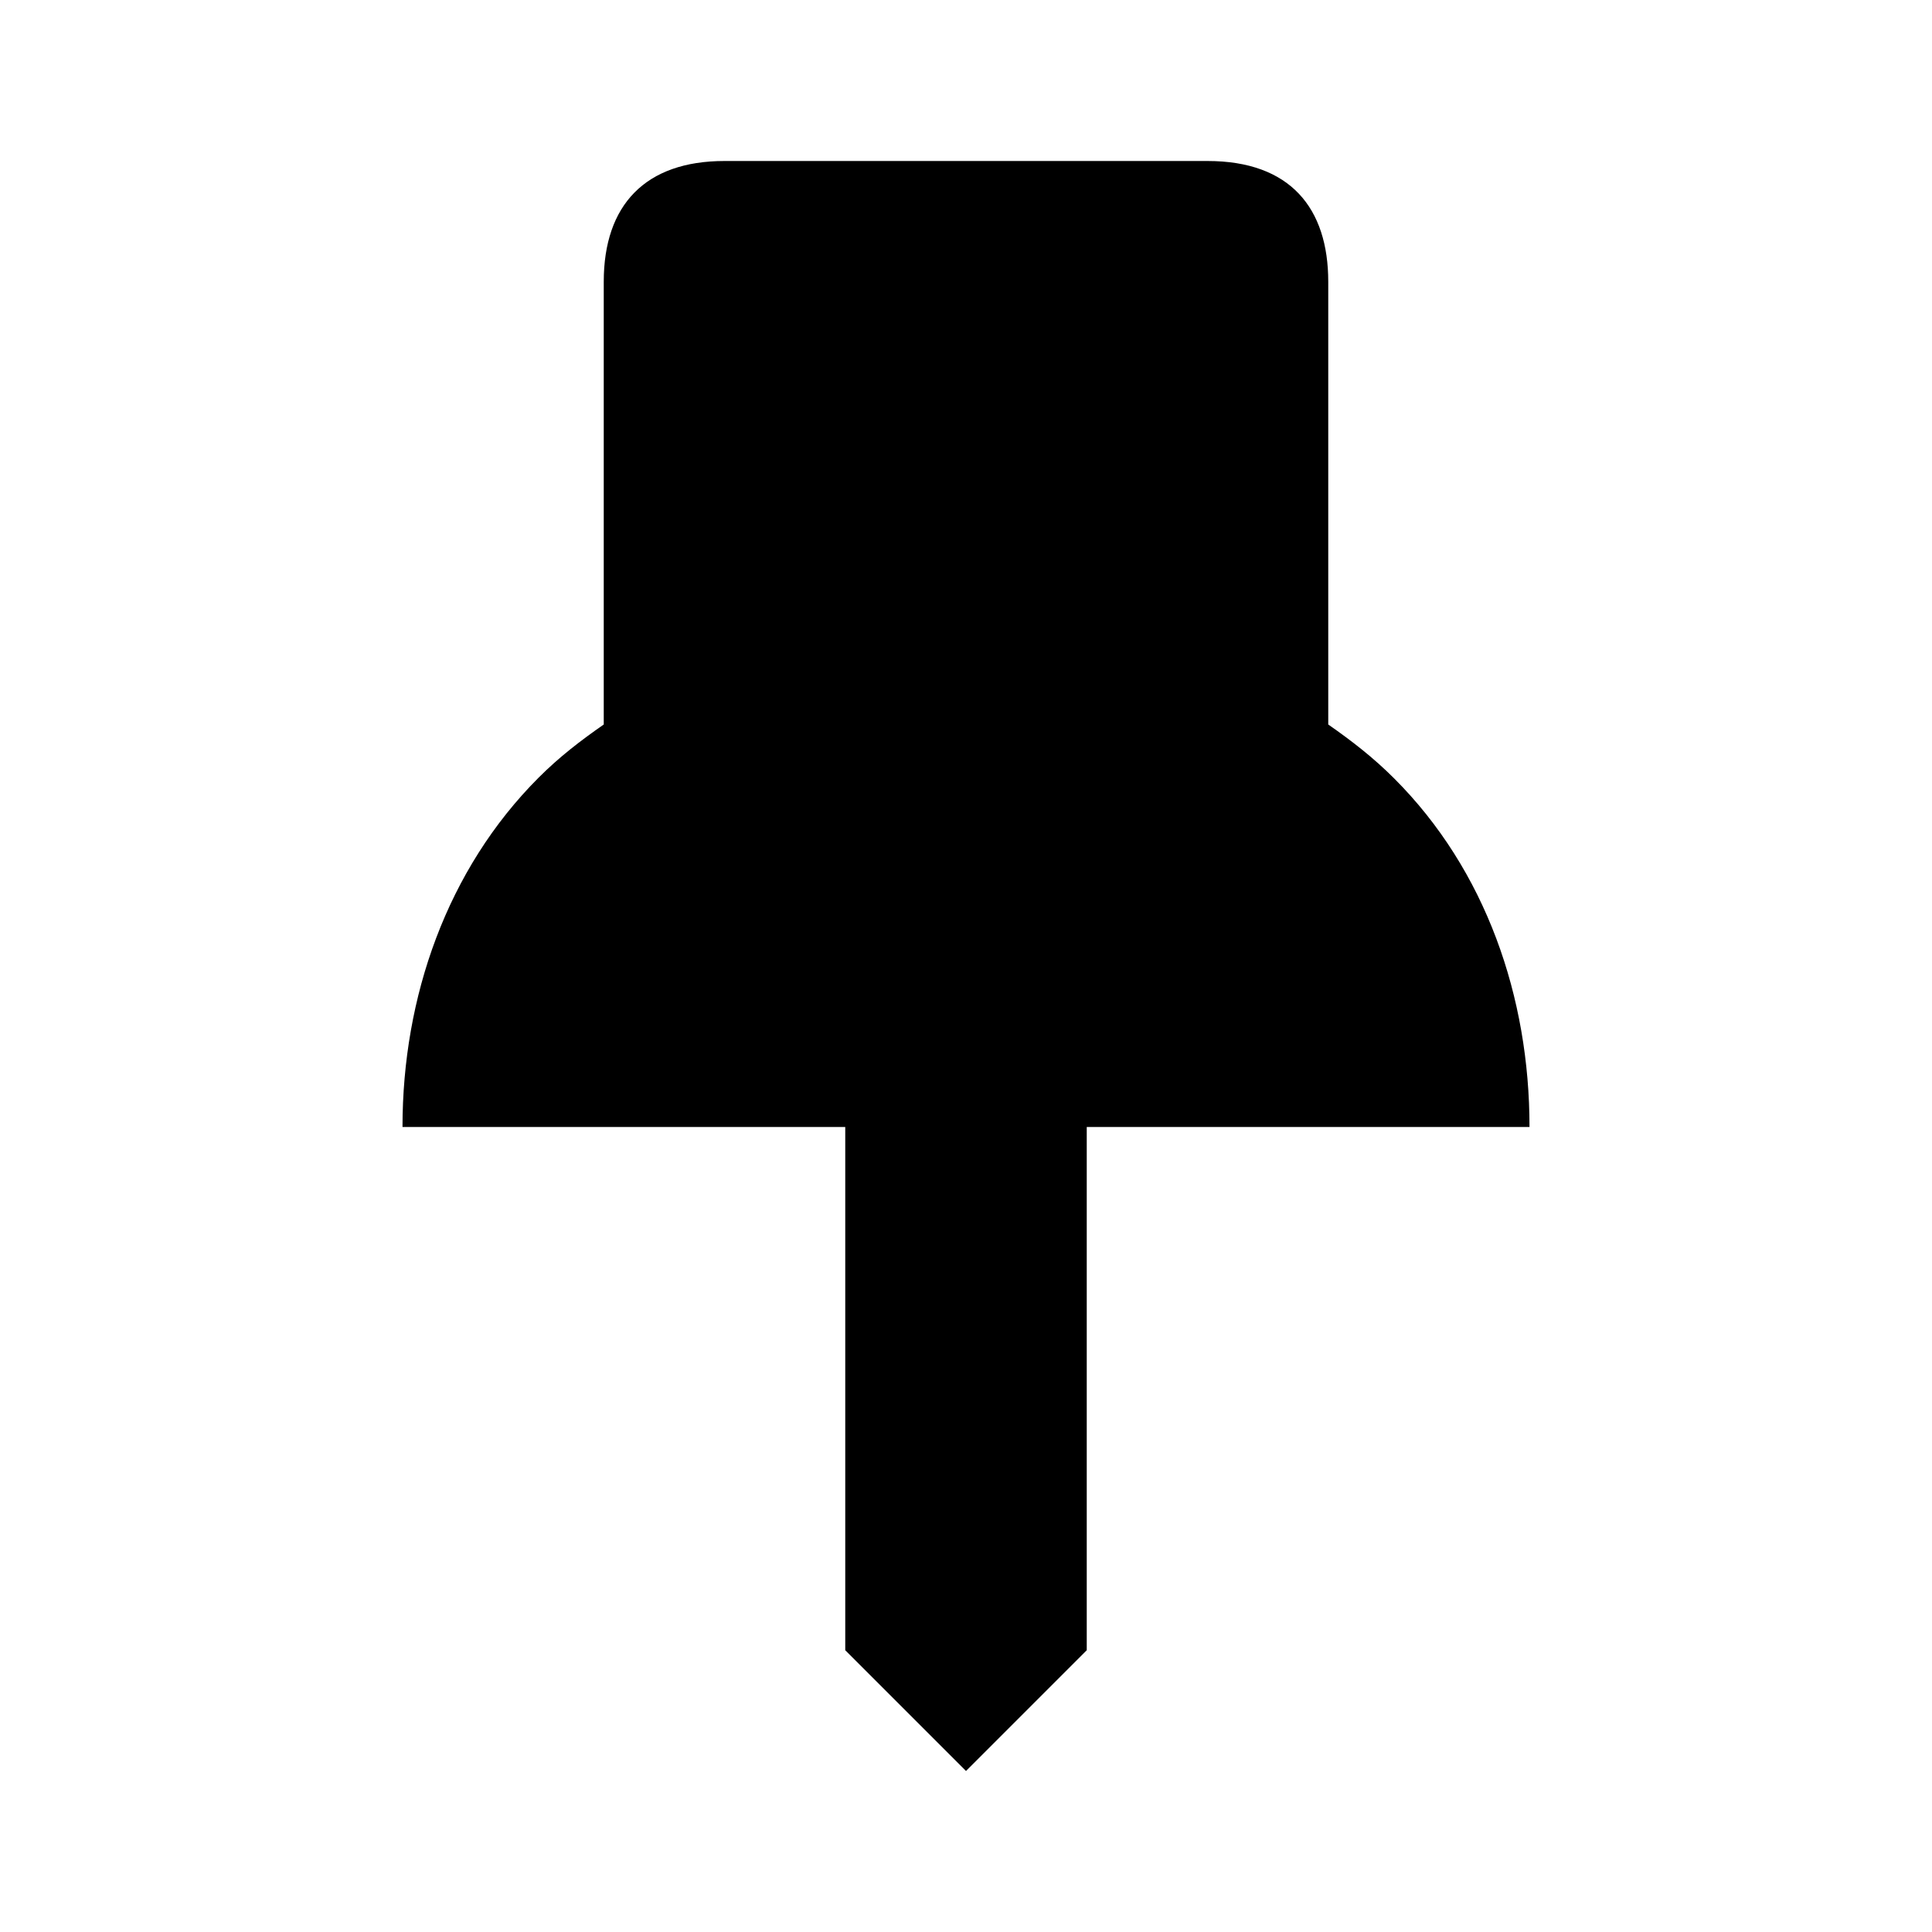 <svg xmlns="http://www.w3.org/2000/svg" width="24" height="24" viewBox="0 0 24 24" fill="none"><rect width="24" height="24" fill="none"/>
<path d="M16.5 9C16.793 9.204 17.062 9.413 17.318 9.669C18.459 10.809 19 12.387 19 14H13.5L13.5 20.5L12 22L10.5 20.5L10.5 14H5C5 12.387 5.551 10.801 6.691 9.66C6.947 9.404 7.207 9.204 7.5 9V3.5C7.5 2.547 8.016 2 9 2L15 2C16.031 2 16.5 2.588 16.5 3.5V9Z" fill="#000000"/>
</svg>
